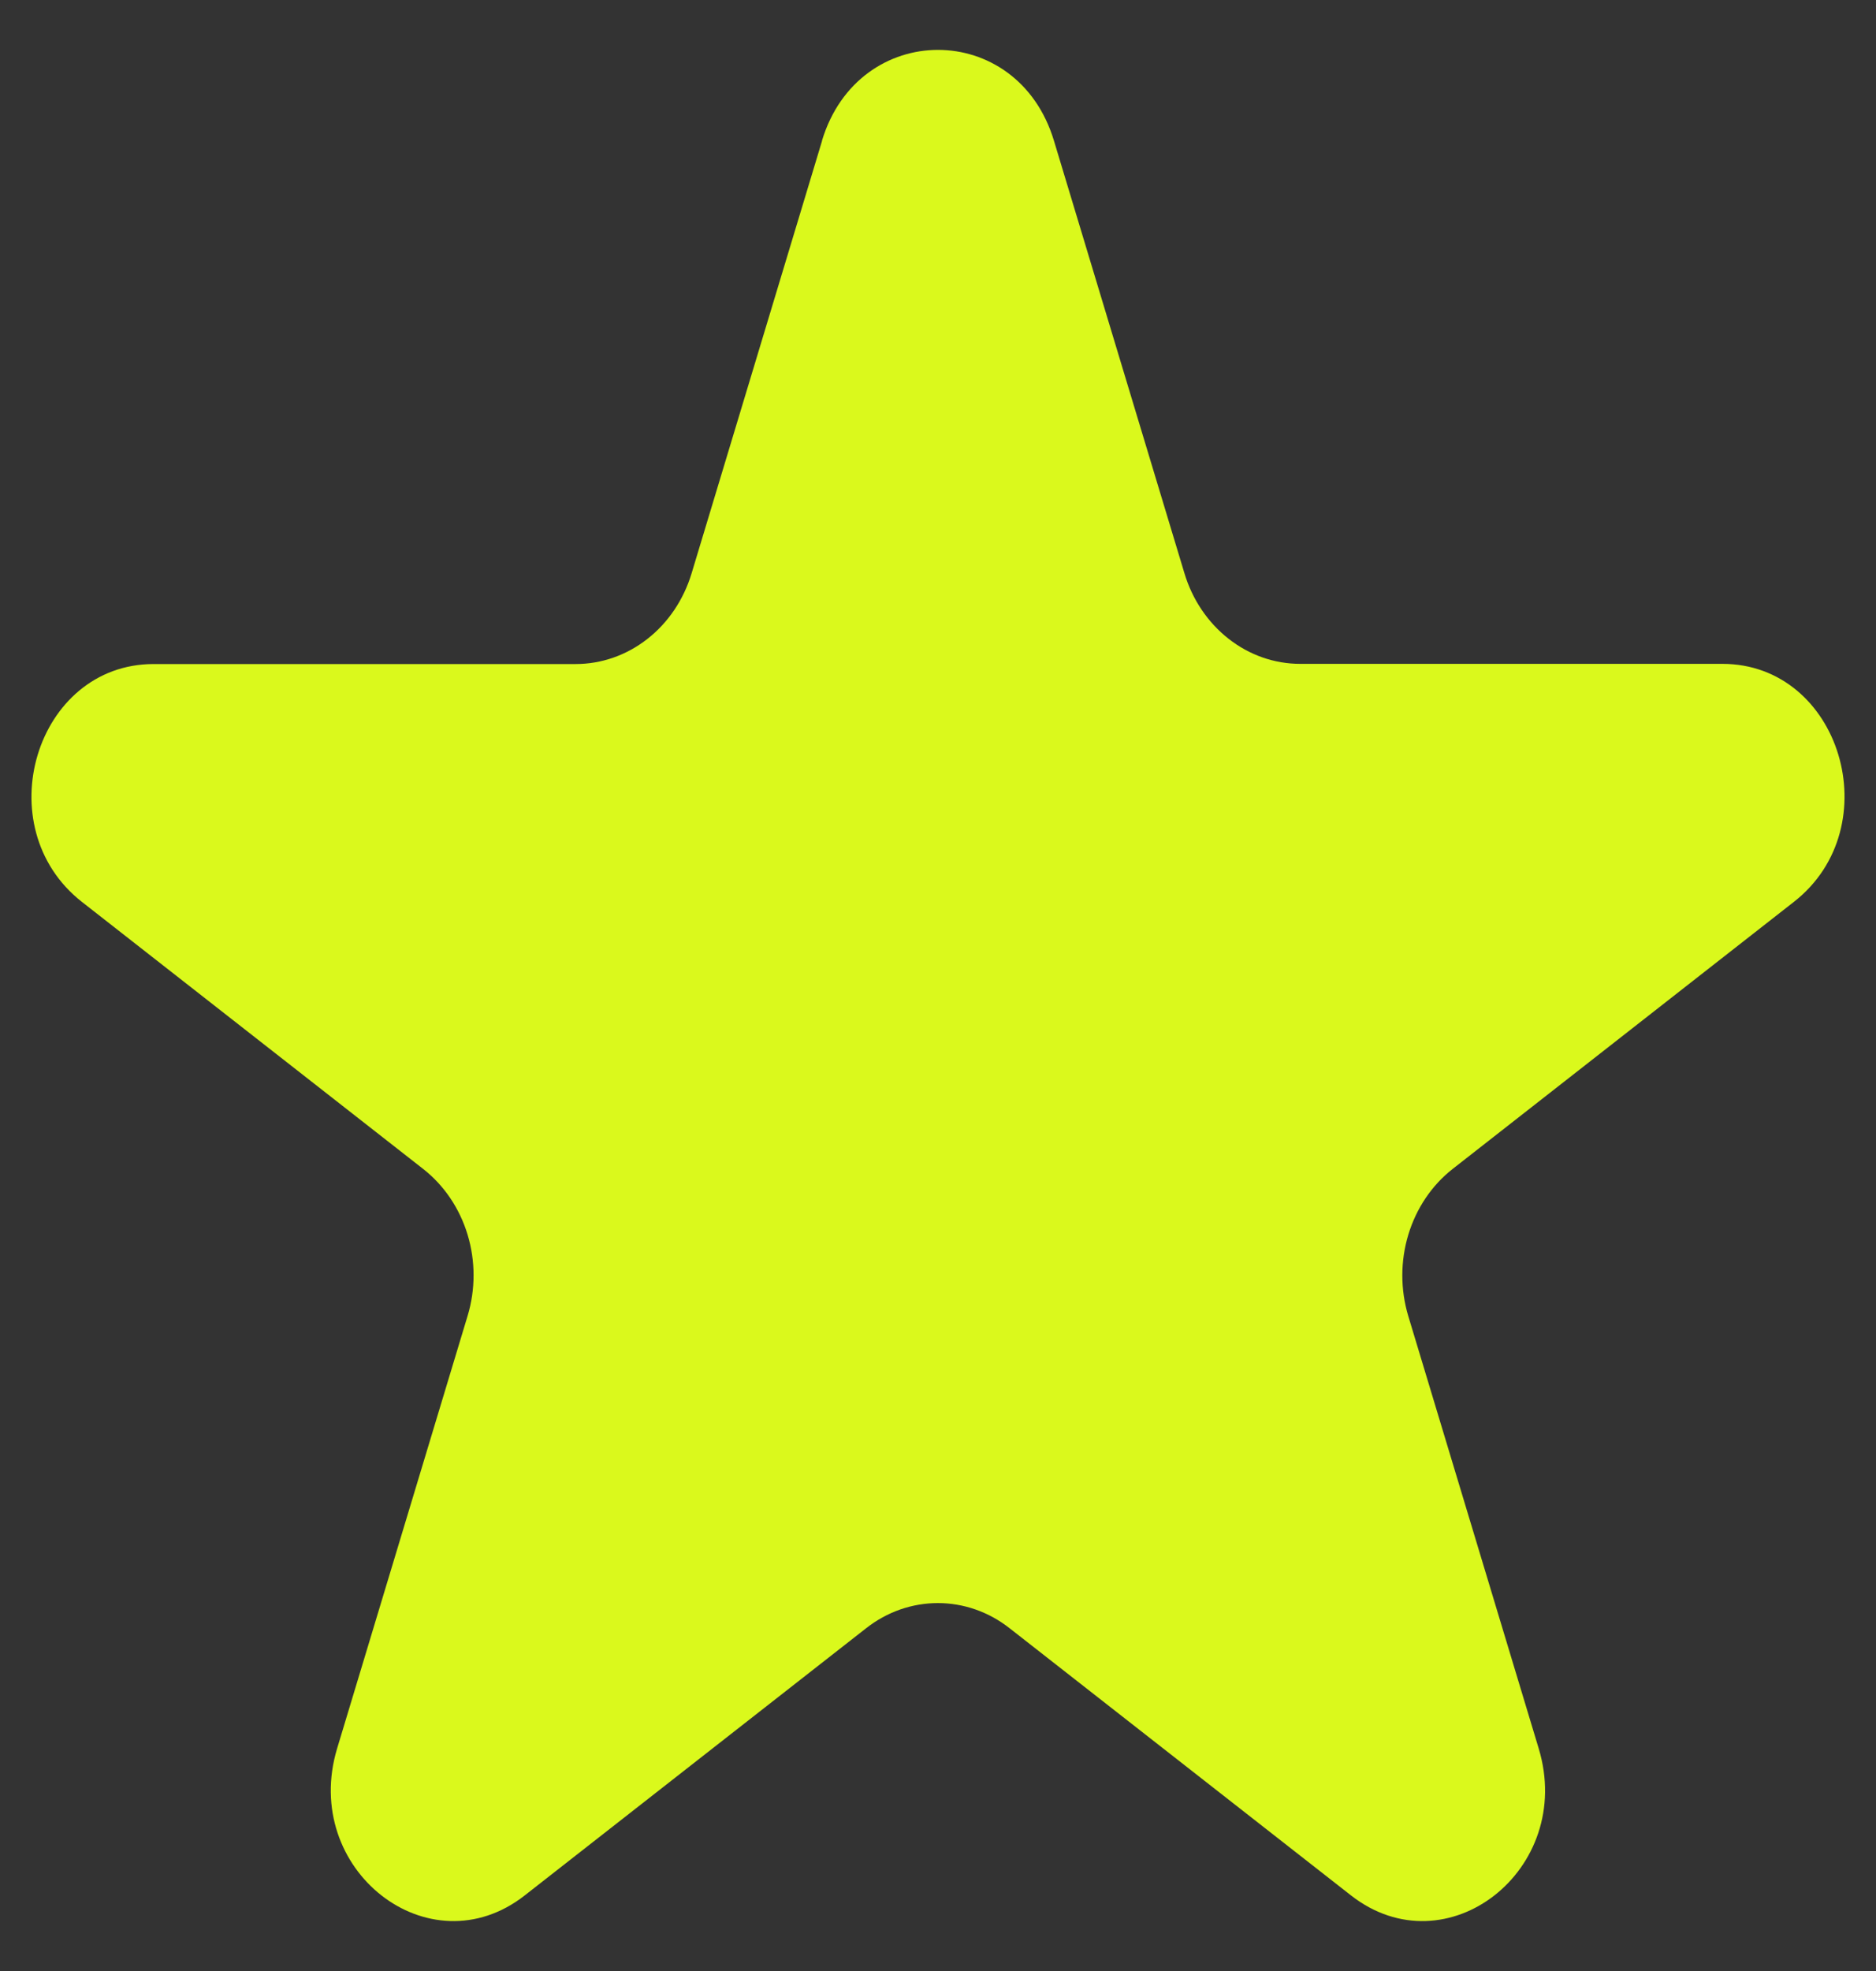 <svg width="20" height="21" viewBox="0 0 20 21" fill="none" xmlns="http://www.w3.org/2000/svg">
<rect x="0" y="0" width="20" height="21" fill="#333333" stroke="none"/>
<path d="M8.763 1.499C9.153 0.209 10.847 0.209 11.236 1.499L12.627 6.107C12.711 6.388 12.877 6.633 13.098 6.806C13.32 6.98 13.587 7.073 13.861 7.073H18.362C19.622 7.073 20.144 8.809 19.127 9.607L15.486 12.455C15.264 12.629 15.099 12.874 15.014 13.155C14.929 13.436 14.929 13.739 15.013 14.02L16.404 18.629C16.794 19.919 15.423 20.992 14.402 20.194L10.762 17.347C10.54 17.173 10.273 17.08 9.999 17.08C9.724 17.08 9.457 17.173 9.235 17.347L5.595 20.194C4.576 20.992 3.205 19.919 3.594 18.629L4.985 14.02C5.07 13.739 5.07 13.436 4.985 13.155C4.9 12.874 4.734 12.629 4.512 12.455L0.873 9.609C-0.145 8.811 0.379 7.075 1.638 7.075H6.137C6.411 7.075 6.679 6.982 6.901 6.808C7.123 6.635 7.288 6.39 7.373 6.109L8.764 1.5L8.763 1.499Z" fill="#DAF91C"/>
</svg>
